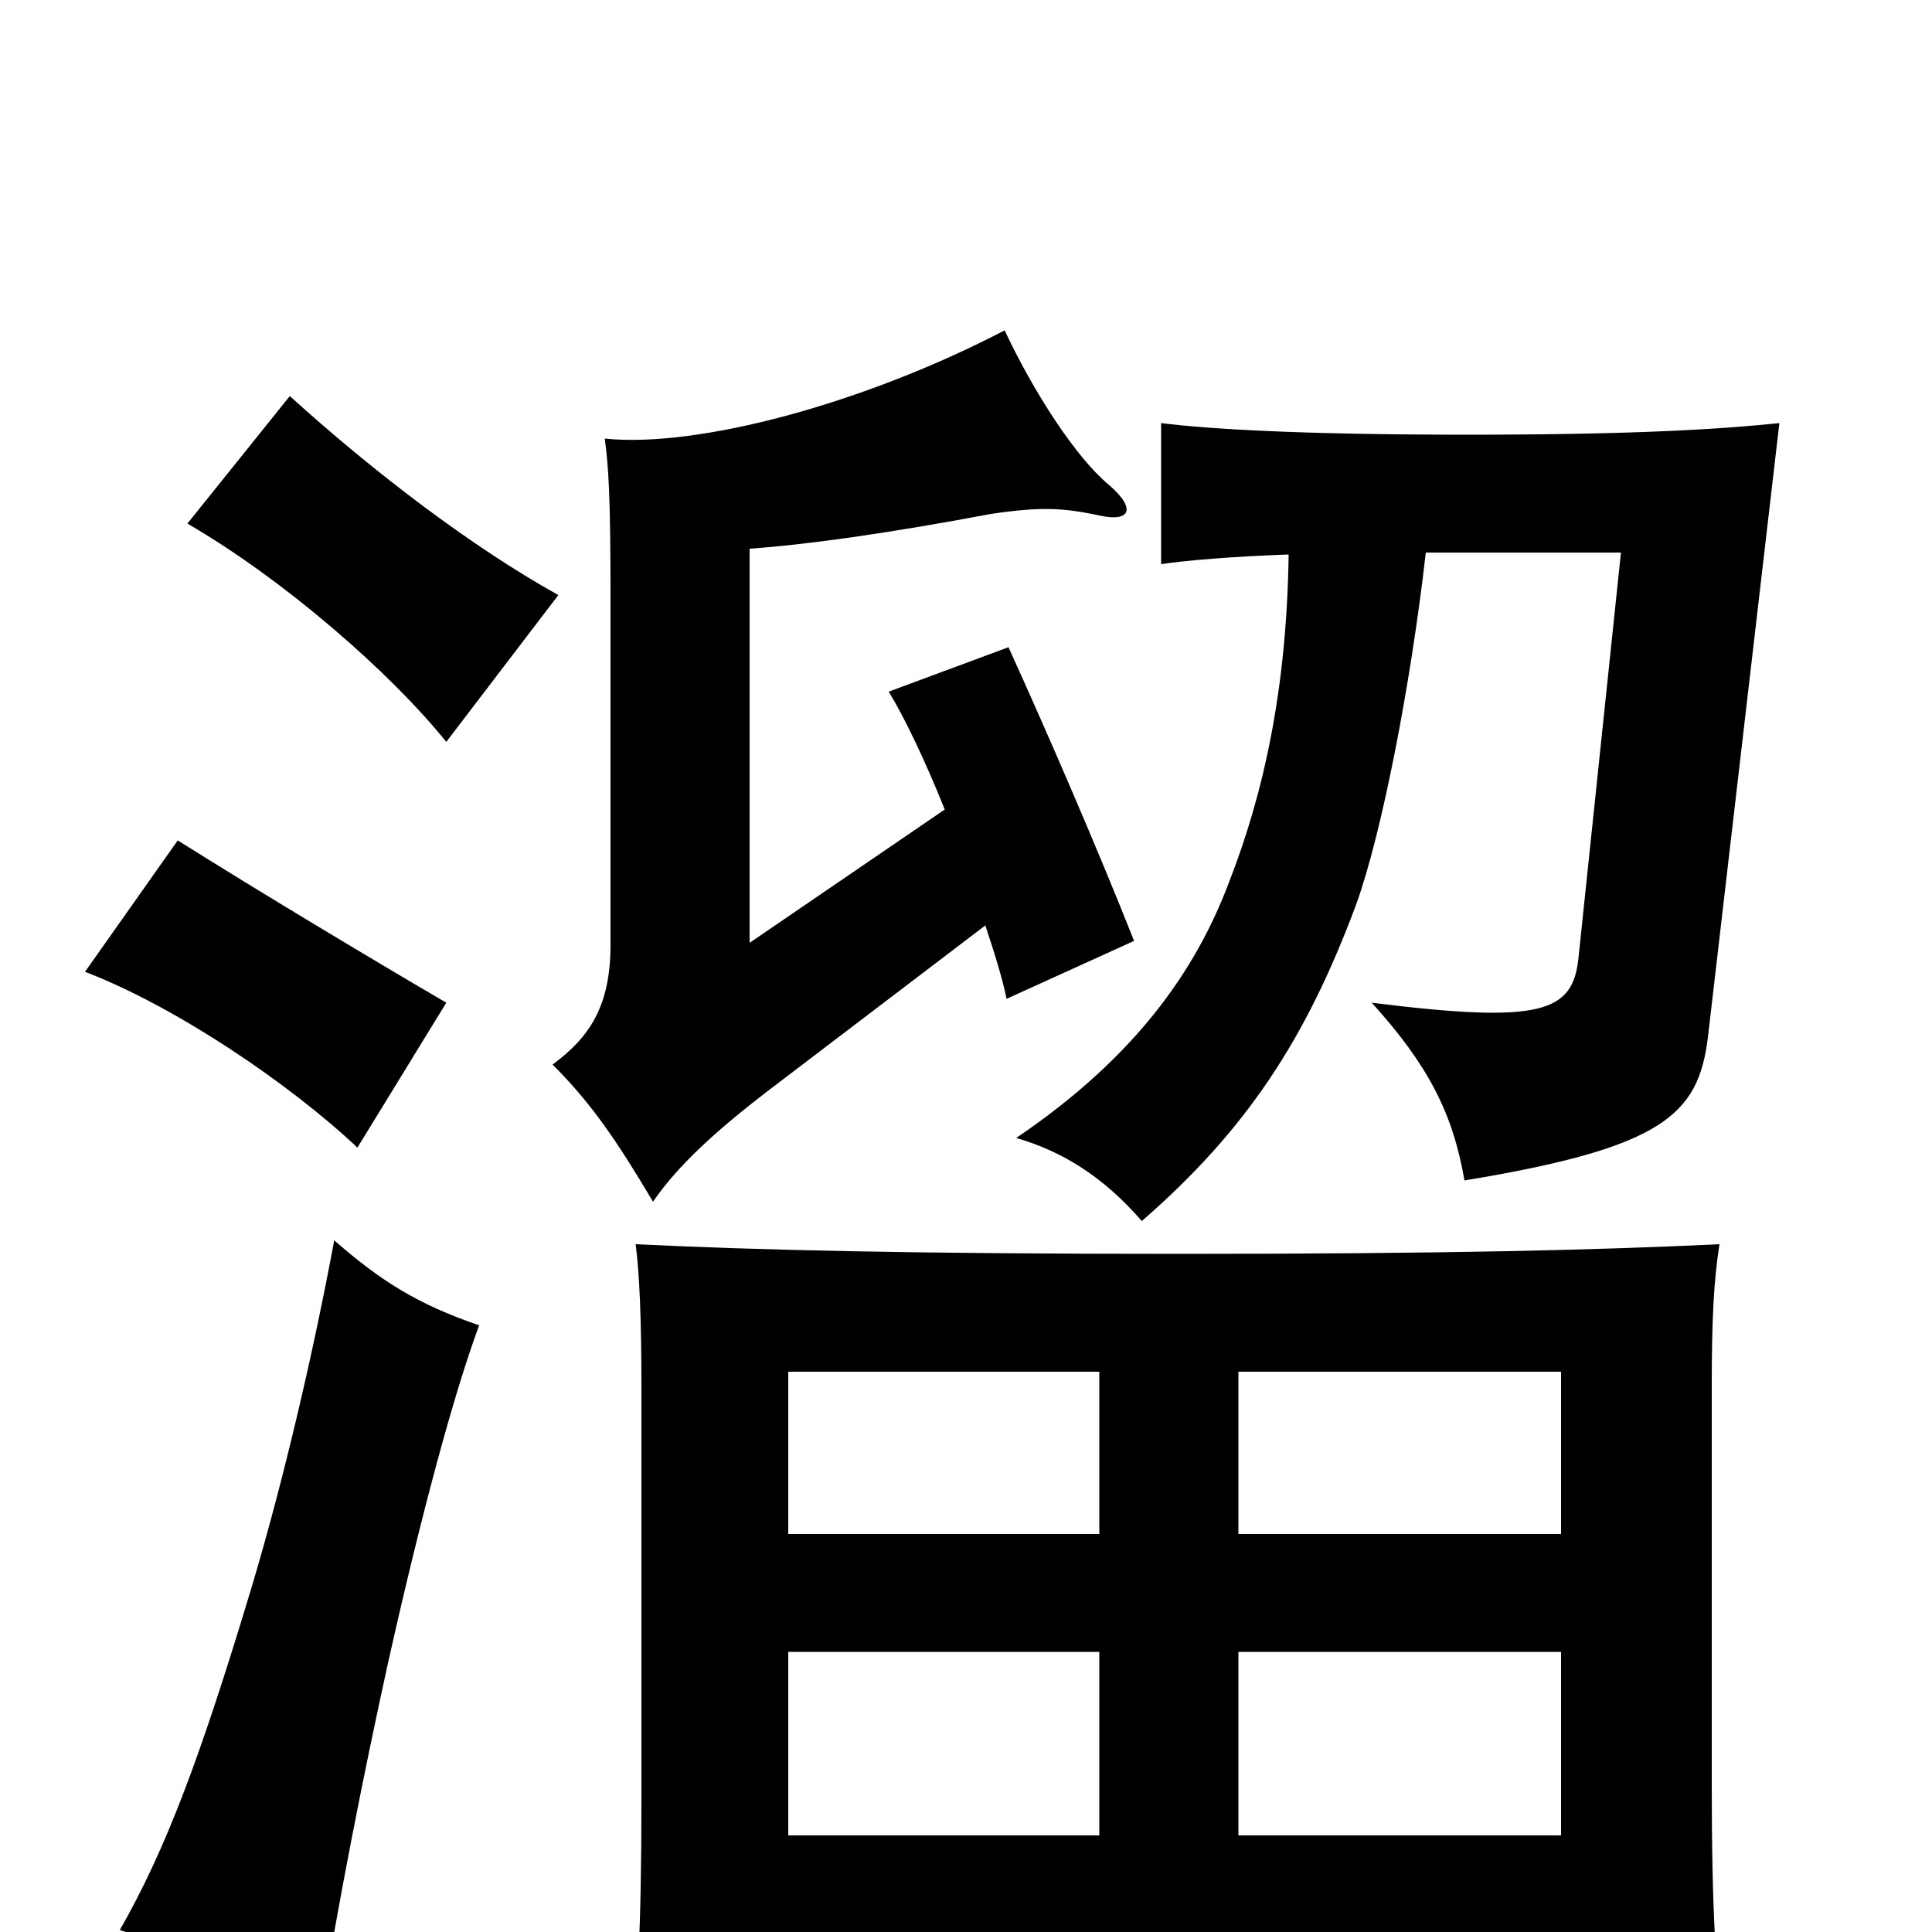 <svg xmlns="http://www.w3.org/2000/svg" viewBox="0 -1000 1000 1000">
	<path fill="#000000" d="M667 -713C666 -643 654 -589 636 -543C619 -498 588 -453 526 -411C550 -404 571 -391 591 -368C645 -415 676 -462 702 -532C715 -568 730 -644 738 -714H839L817 -504C814 -476 798 -470 710 -481C739 -449 752 -424 758 -389C861 -406 879 -423 884 -463L921 -781C892 -778 848 -775 760 -775C672 -775 625 -778 601 -781V-708C614 -710 639 -712 667 -713ZM510 -521C515 -506 519 -493 521 -483L587 -513C568 -561 542 -621 522 -665L460 -642C468 -629 479 -606 489 -581L388 -512V-716C417 -718 460 -724 513 -734C540 -738 551 -737 570 -733C584 -730 589 -736 574 -749C557 -763 535 -797 520 -829C447 -791 361 -768 313 -773C315 -759 316 -742 316 -692V-511C316 -479 305 -463 286 -449C306 -429 319 -410 338 -378C351 -397 371 -415 397 -435ZM248 -314C216 -325 197 -337 173 -358C162 -299 147 -235 131 -181C104 -91 86 -43 62 -1C98 10 126 23 165 47C175 -15 188 -81 201 -140C218 -216 235 -279 248 -314ZM231 -481C190 -505 135 -538 92 -565L44 -497C91 -479 150 -439 185 -406ZM289 -692C244 -717 193 -756 150 -795L97 -729C147 -700 202 -652 231 -616ZM641 -206V-290H808V-206ZM408 -206V-290H569V-206ZM408 -50V-145H569V-50ZM808 12V61H893C888 22 886 -11 886 -78V-282C886 -317 887 -337 890 -356C827 -353 750 -351 610 -351C470 -351 391 -353 329 -356C331 -341 332 -317 332 -282V-69C332 0 330 31 326 71H408V12ZM641 -50V-145H808V-50Z"/>
</svg>